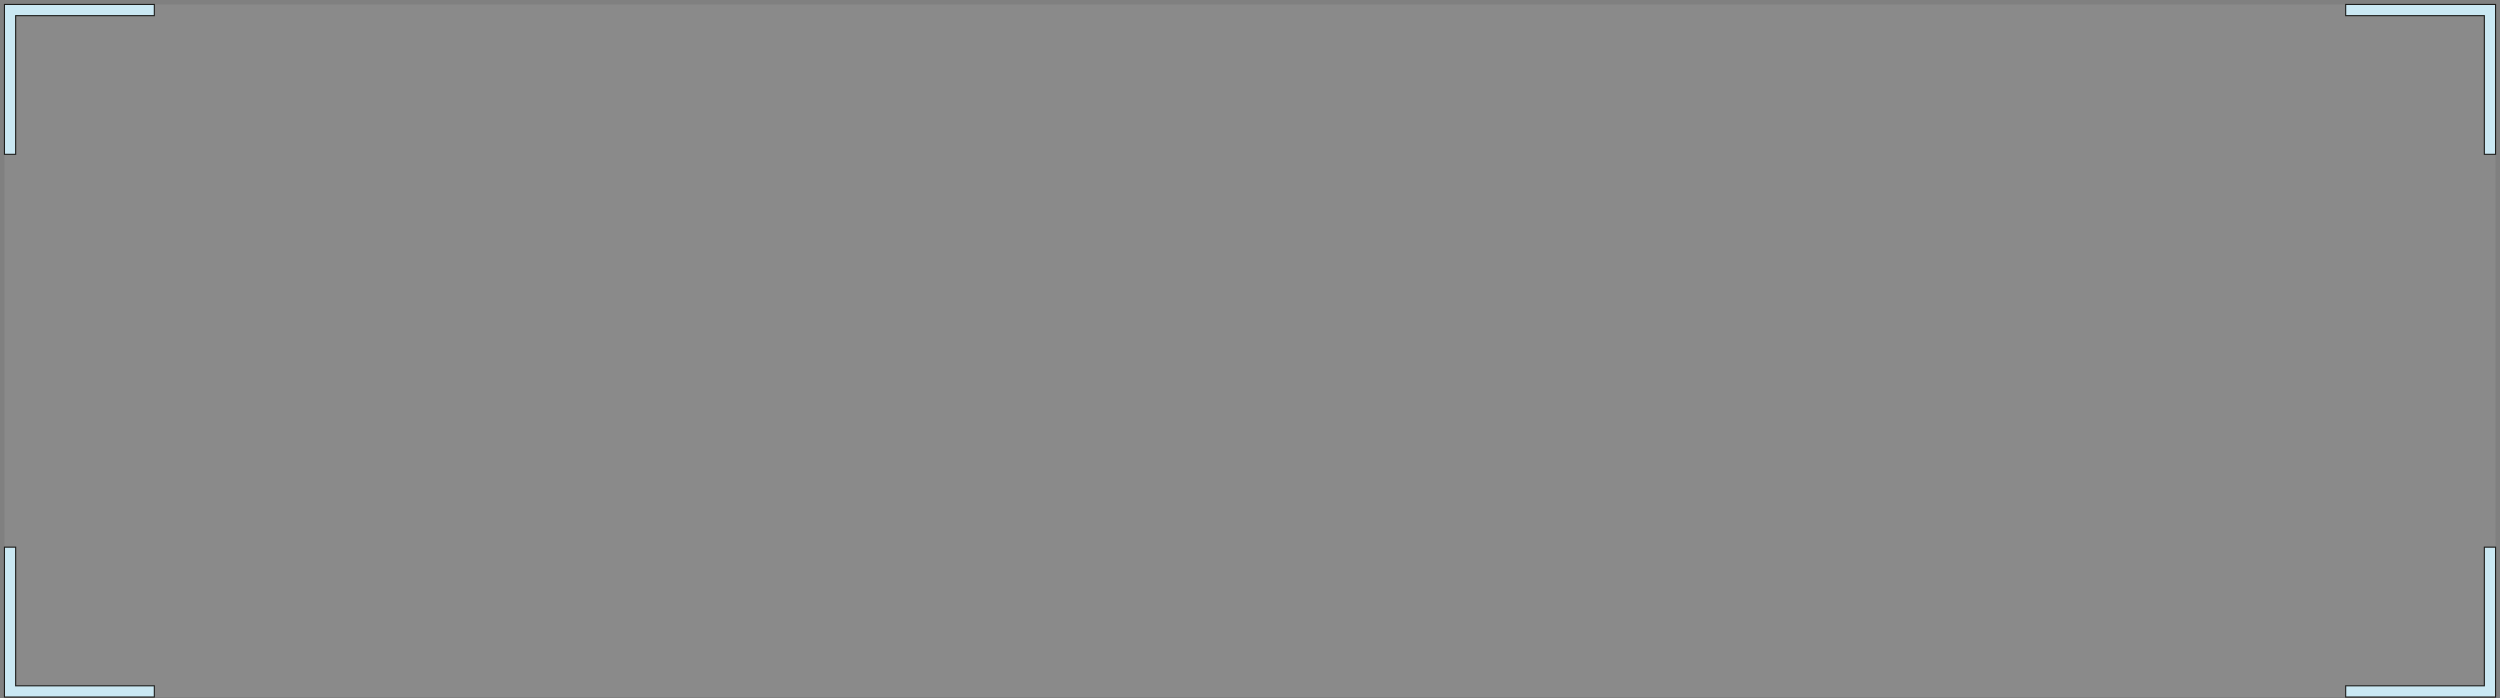 <svg width="562" height="157" viewBox="0 0 562 157" fill="none" xmlns="http://www.w3.org/2000/svg">
<rect x="0" y="0" width="562" height="157" fill="#808080" stroke="none"/>
<rect width="560" height="155.69" transform="translate(1 1)" fill="white" fill-opacity="0.08"/>
<path d="M3.52 34.69H1V1H34.69V3.52H3.52V34.69Z" fill="#CAE8F3" stroke="#1D1D1B" stroke-width="0.25" stroke-miterlimit="10"/>
<path d="M558.48 34.69H561V1H527.31V3.52H558.48V34.69Z" fill="#CAE8F3" stroke="#1D1D1B" stroke-width="0.25" stroke-miterlimit="10"/>
<path d="M558.48 123H561V156.69H527.31V154.17H558.48V123Z" fill="#CAE8F3" stroke="#1D1D1B" stroke-width="0.25" stroke-miterlimit="10"/>
<path d="M3.52 123H1V156.69H34.69V154.17H3.52V123Z" fill="#CAE8F3" stroke="#1D1D1B" stroke-width="0.25" stroke-miterlimit="10"/>
</svg>
